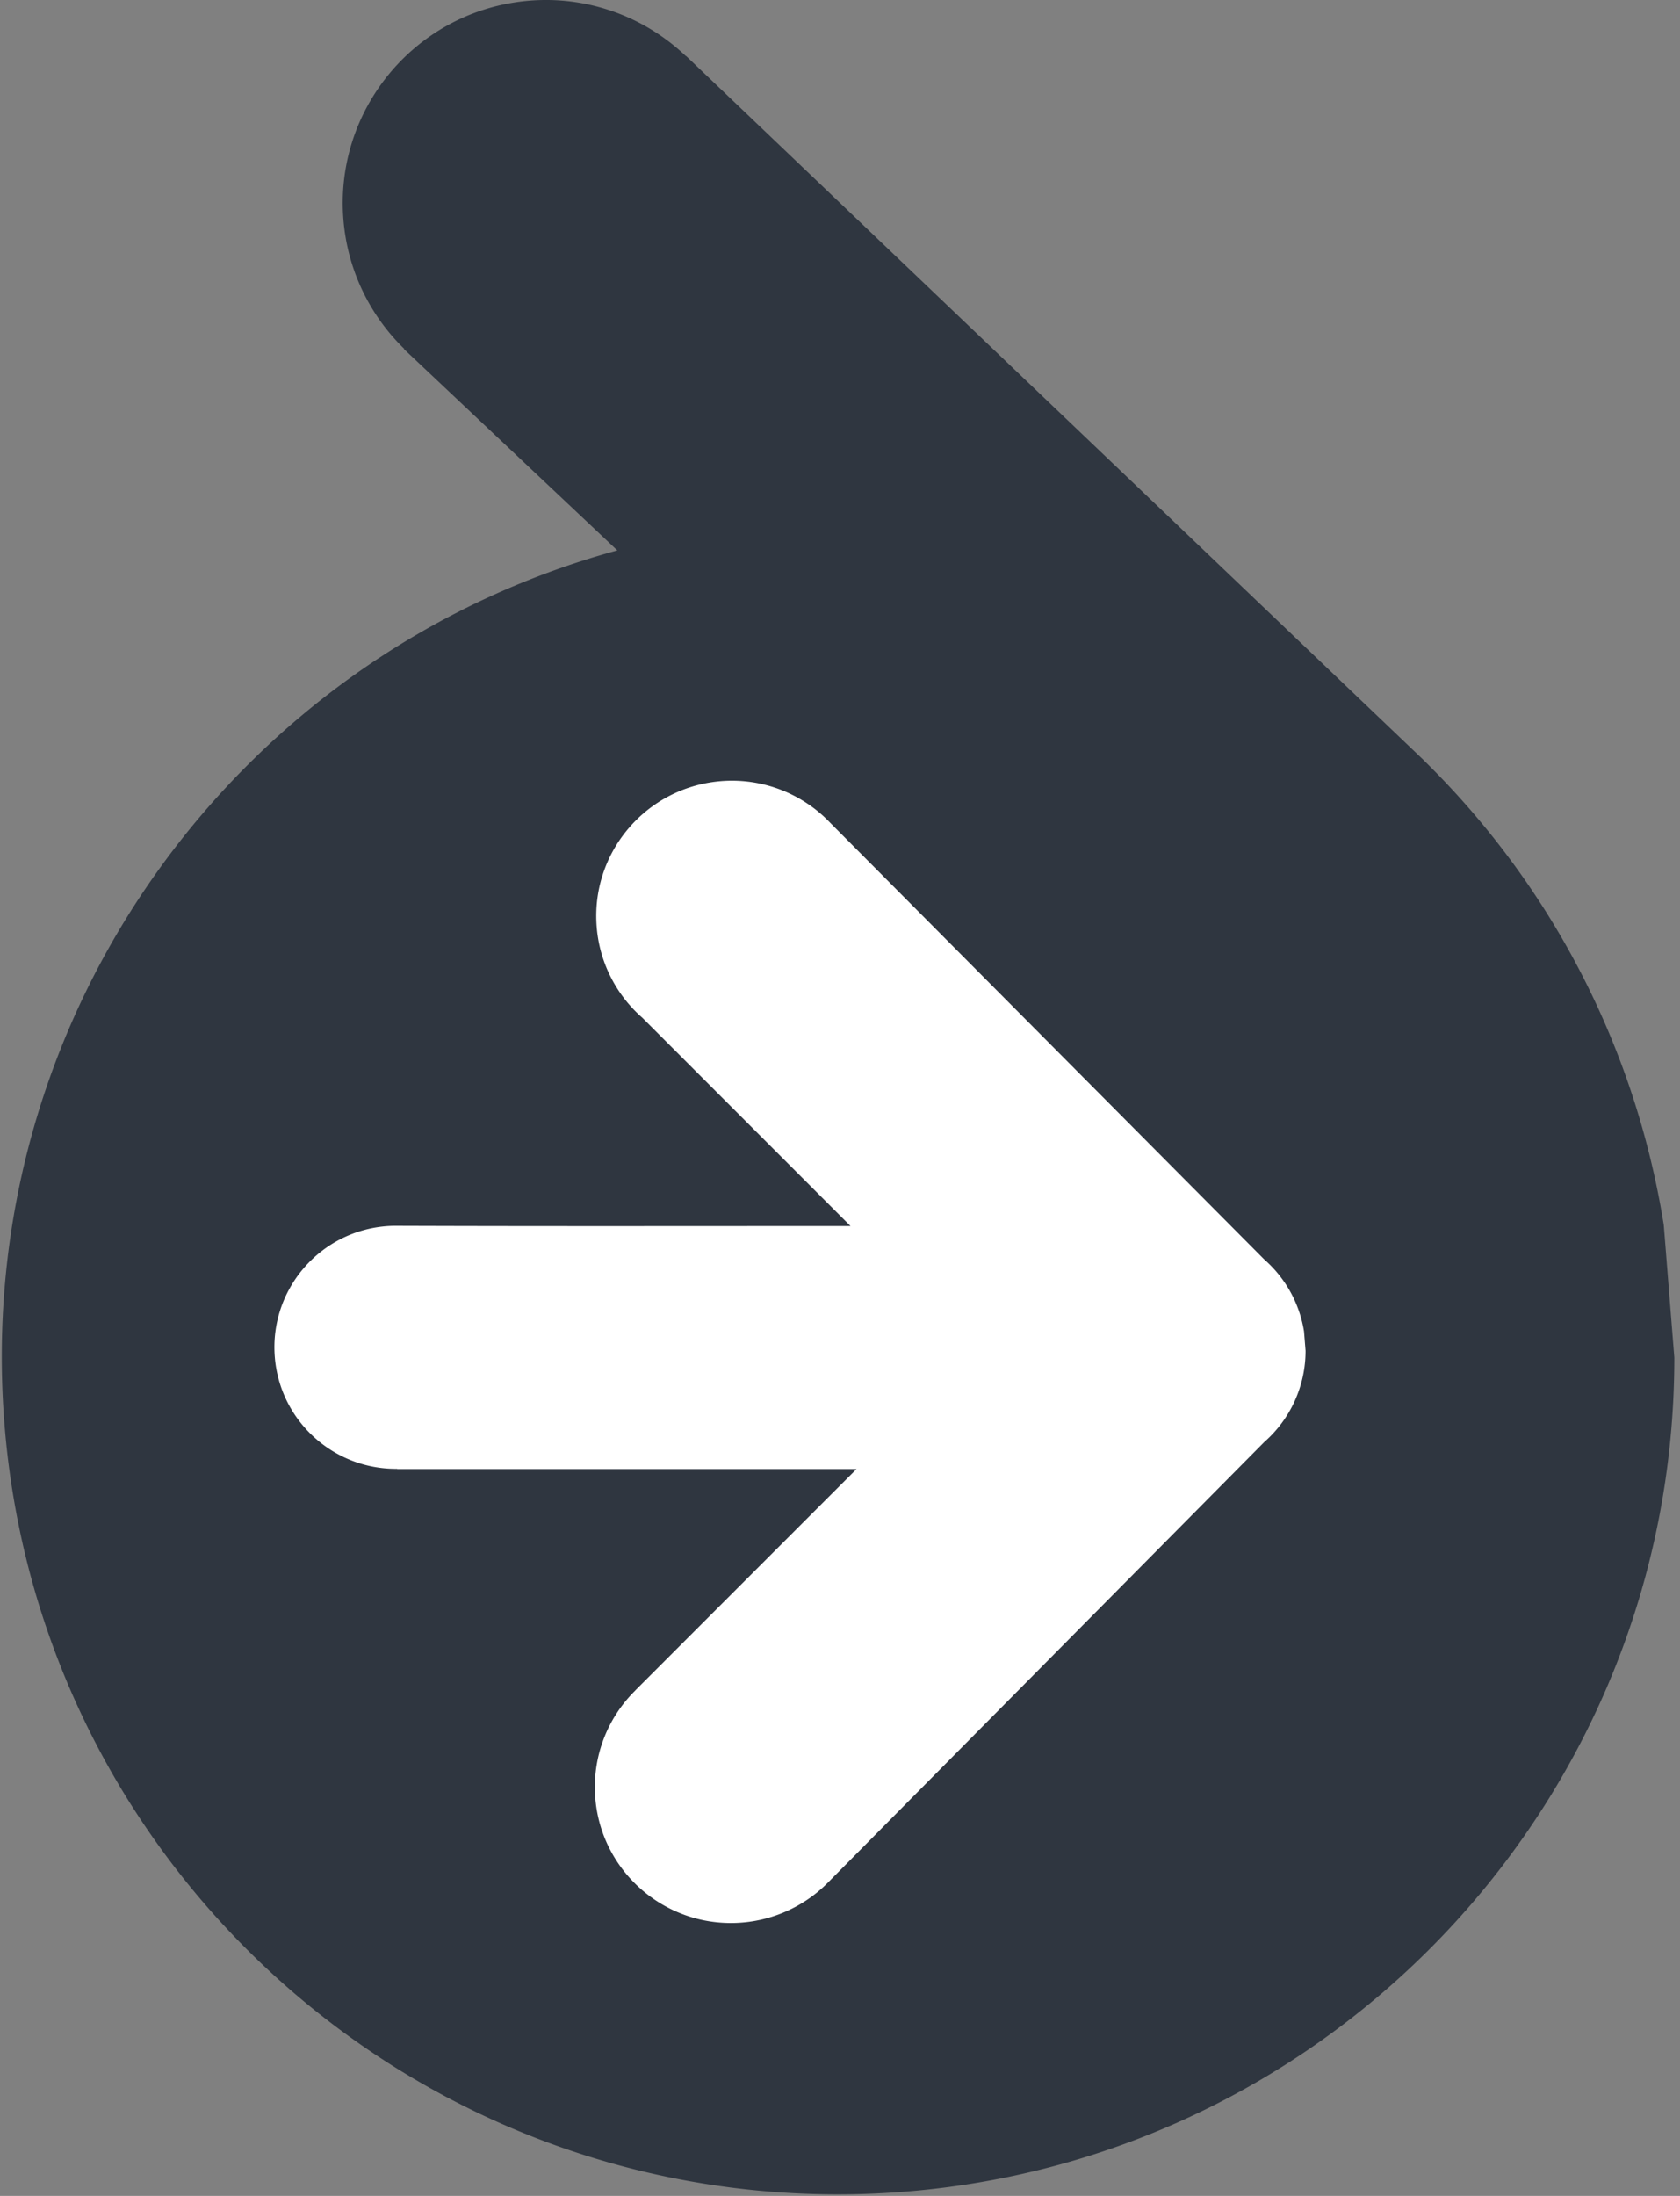 <?xml version="1.0" encoding="UTF-8"?>
<svg
  xmlns="http://www.w3.org/2000/svg"
  width="173"
  height="226"
  viewBox="0 0 173 226"
>
  <rect x="0" y="0" width="173" height="226" fill="#808080" stroke="none"/>
  <g fill-rule="nonzero" fill="none">
    <path d="M70.627 5.768l.014-.014 76.003 72.514-.014-.005c12.708 12.458
      21.667 28.939 24.696 47.797l1.09 13.66c0 46.226-36.497 84.206-82.687
      86.047C43.54 227.607 4.136 192.65.46 146.57c-3.336-41.792 23.793-79.21
      63.11-89.923l-21.97-20.716.027-.028a20.843 20.843 0 0 1-6.266-13.329C34.467
      11.385 42.567 1.487 53.713.15c6.427-.771 12.545 1.463 16.914 5.619z"
      fill="#2f3640"
    />
    <path d="M85.506 84.696l44.669 44.912a12.46 12.46 0 0 1 4.108 7.424l.159
      1.983a12.48 12.48 0 0 1-4.248 9.391L85.228 193.78a14.03 14.03 0 0 1-9.399
      4.12c-7.517.298-13.93-5.377-14.53-12.859a13.939 13.939 0 0 1
      4.126-11.063l-.006-.006 22.787-22.786H40.902v-.018c-6.551.076-12.08-4.938-12.604-11.51-.534-6.69
      4.31-12.61 10.974-13.41.455-.054.907-.083 1.355-.089l.158.002c15.599.053
      31.198.022 46.797.022L66.128 104.73a13.882 13.882 0 0
      1-4.685-9.342c-.596-7.455 4.814-14.05 12.258-14.942a13.97 13.97 0 0 1
      11.805 4.25z"
      fill="#ffffff"
    />
  </g>
</svg>
